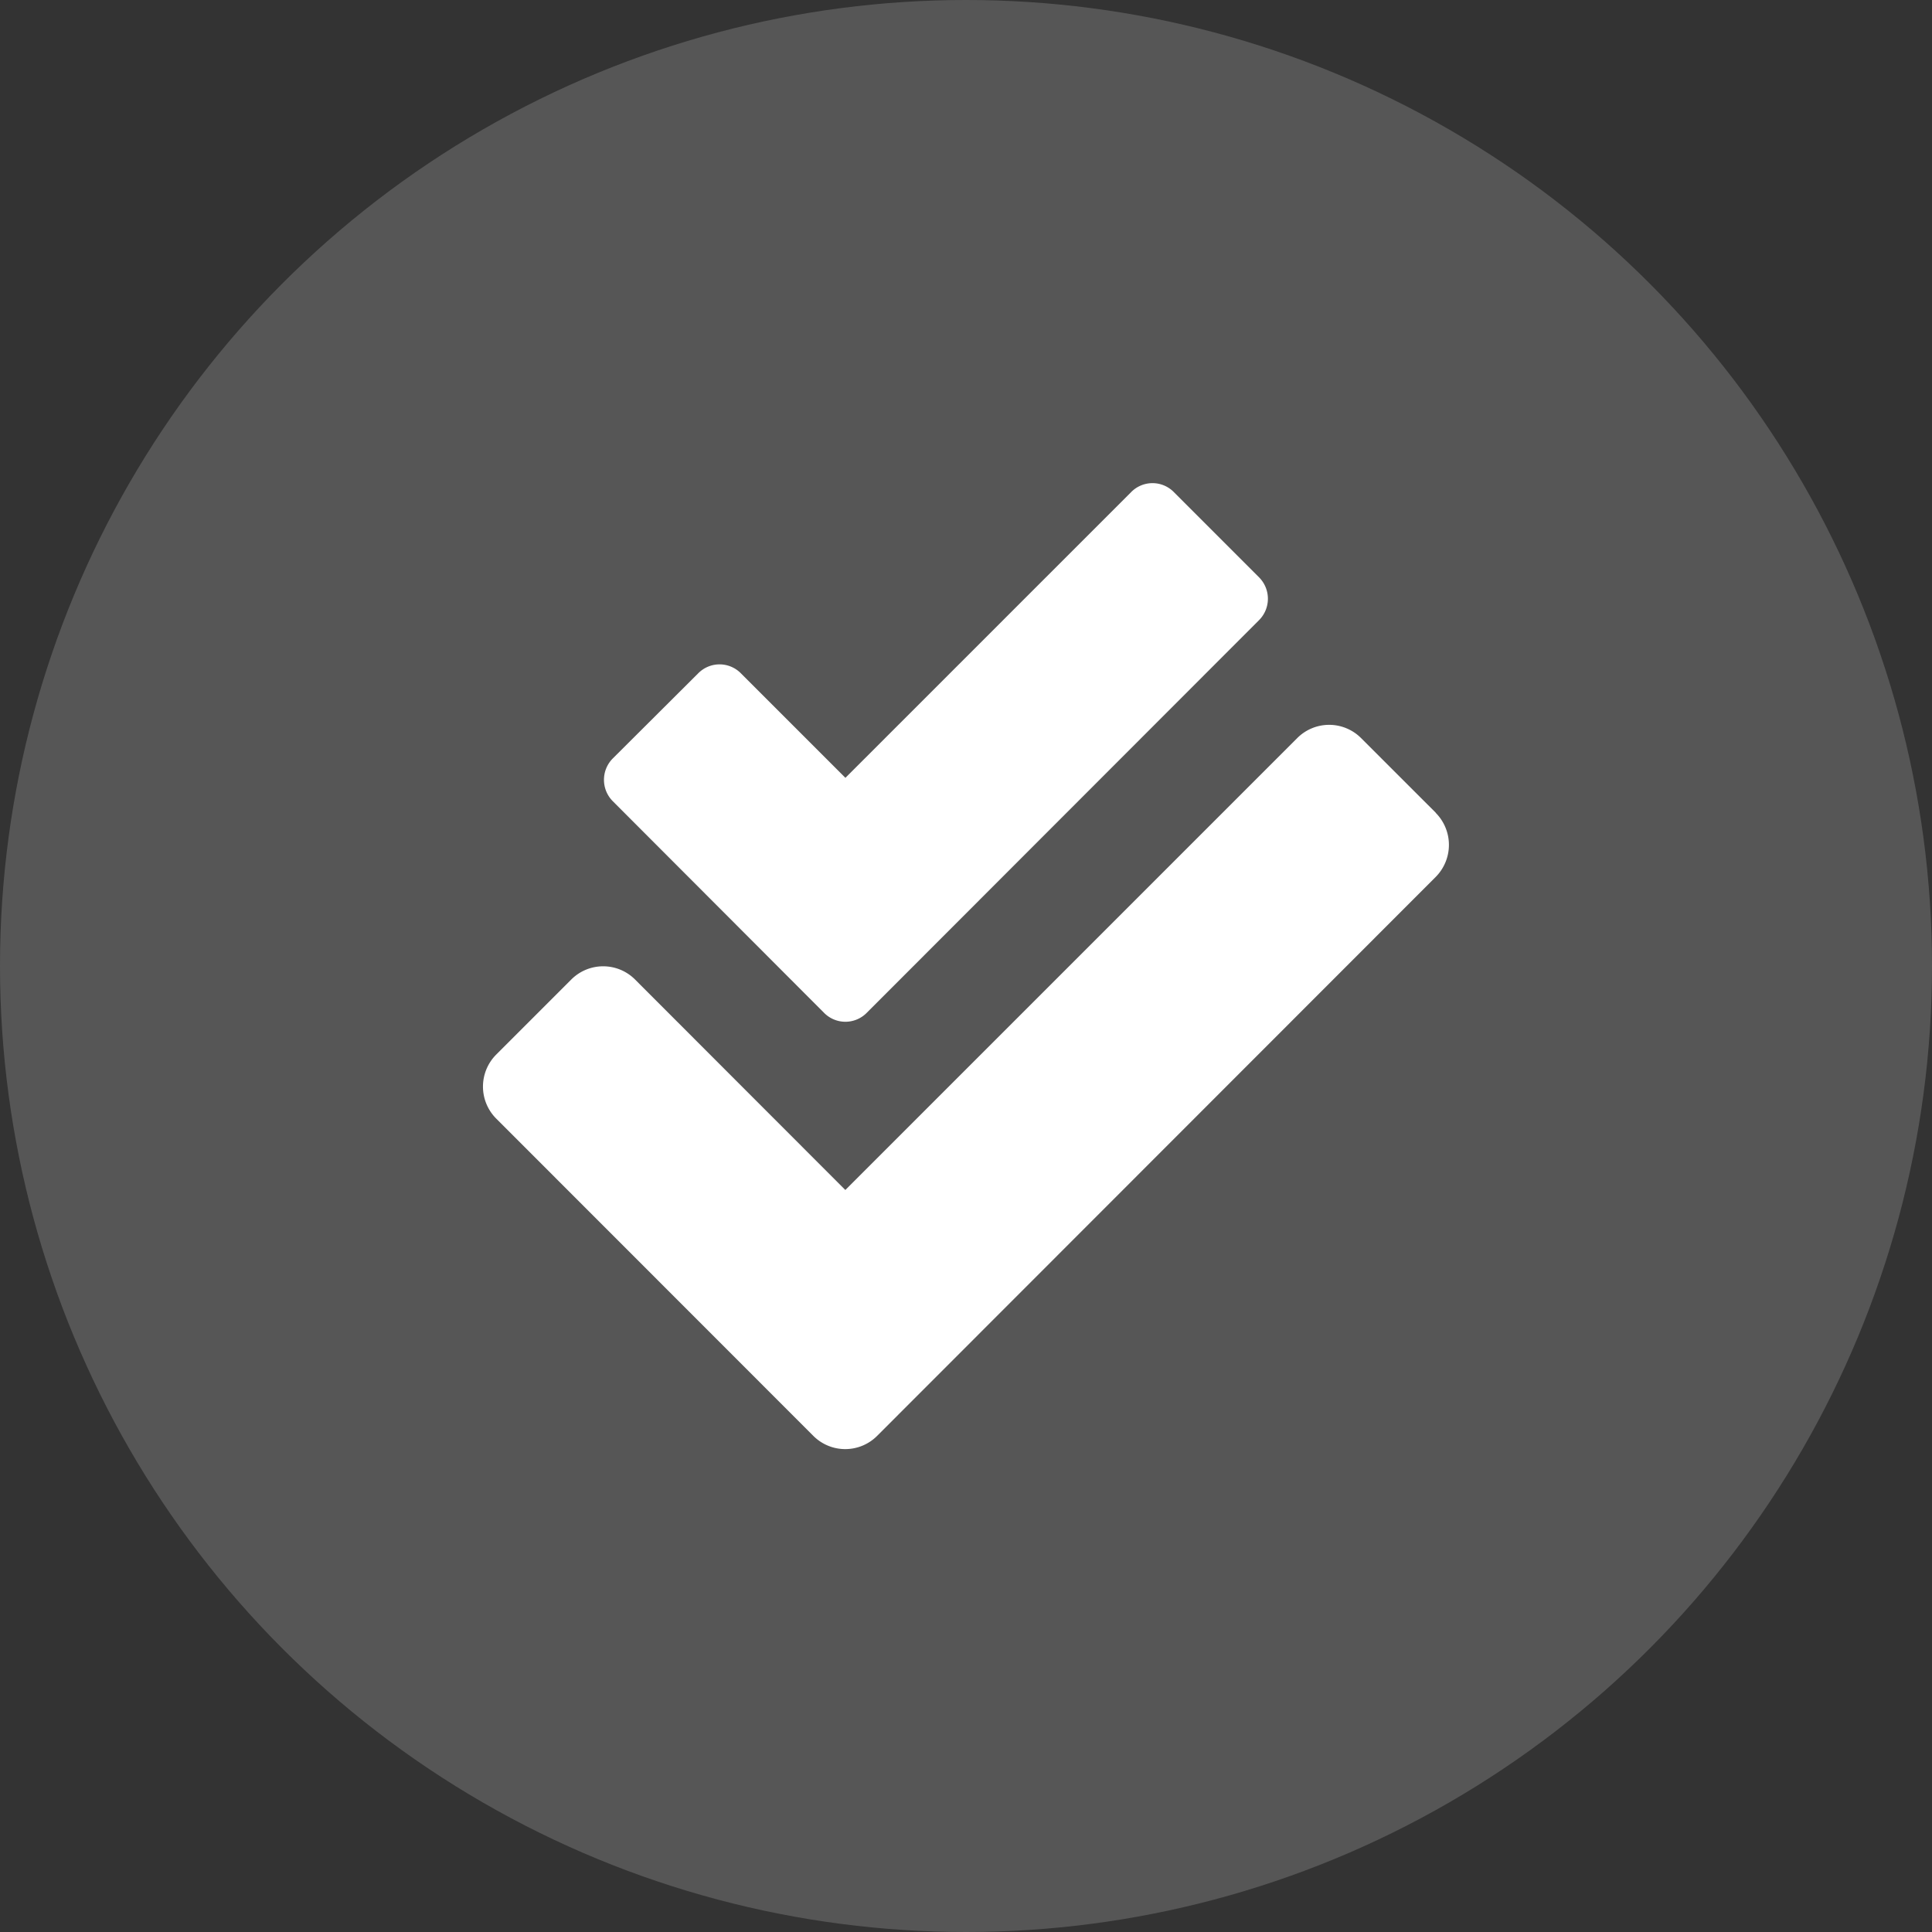 <svg height="48" viewBox="0 0 48 48" width="48" xmlns="http://www.w3.org/2000/svg" xmlns:xlink="http://www.w3.org/1999/xlink"><rect x="0" y="0" width="48" height="48" fill="#333333" stroke="none"/><clipPath id="a"><path d="m0 0h48v48h-48z"/></clipPath><circle cx="24" cy="24" fill="#fff" opacity=".172" r="24"/><g clip-path="url(#a)"><path d="m23.624 8.17-1.857-1.856a1.12 1.12 0 0 0 -1.589 0l-11.226 11.226-5.222-5.227a1.12 1.12 0 0 0 -1.589 0l-1.861 1.861a1.126 1.126 0 0 0 0 1.594l7.875 7.879a1.12 1.12 0 0 0 1.589 0l13.875-13.884a1.13 1.13 0 0 0 0-1.594zm-15.2 4.969a.744.744 0 0 0 1.059 0l9.75-9.759a.753.753 0 0 0 0-1.059l-2.12-2.121a.744.744 0 0 0 -1.059 0l-7.1 7.1-2.6-2.6a.744.744 0 0 0 -1.054 0l-2.127 2.12a.753.753 0 0 0 0 1.059l5.25 5.259z" fill="#fff" transform="translate(12.05 12.025)"/></g></svg>